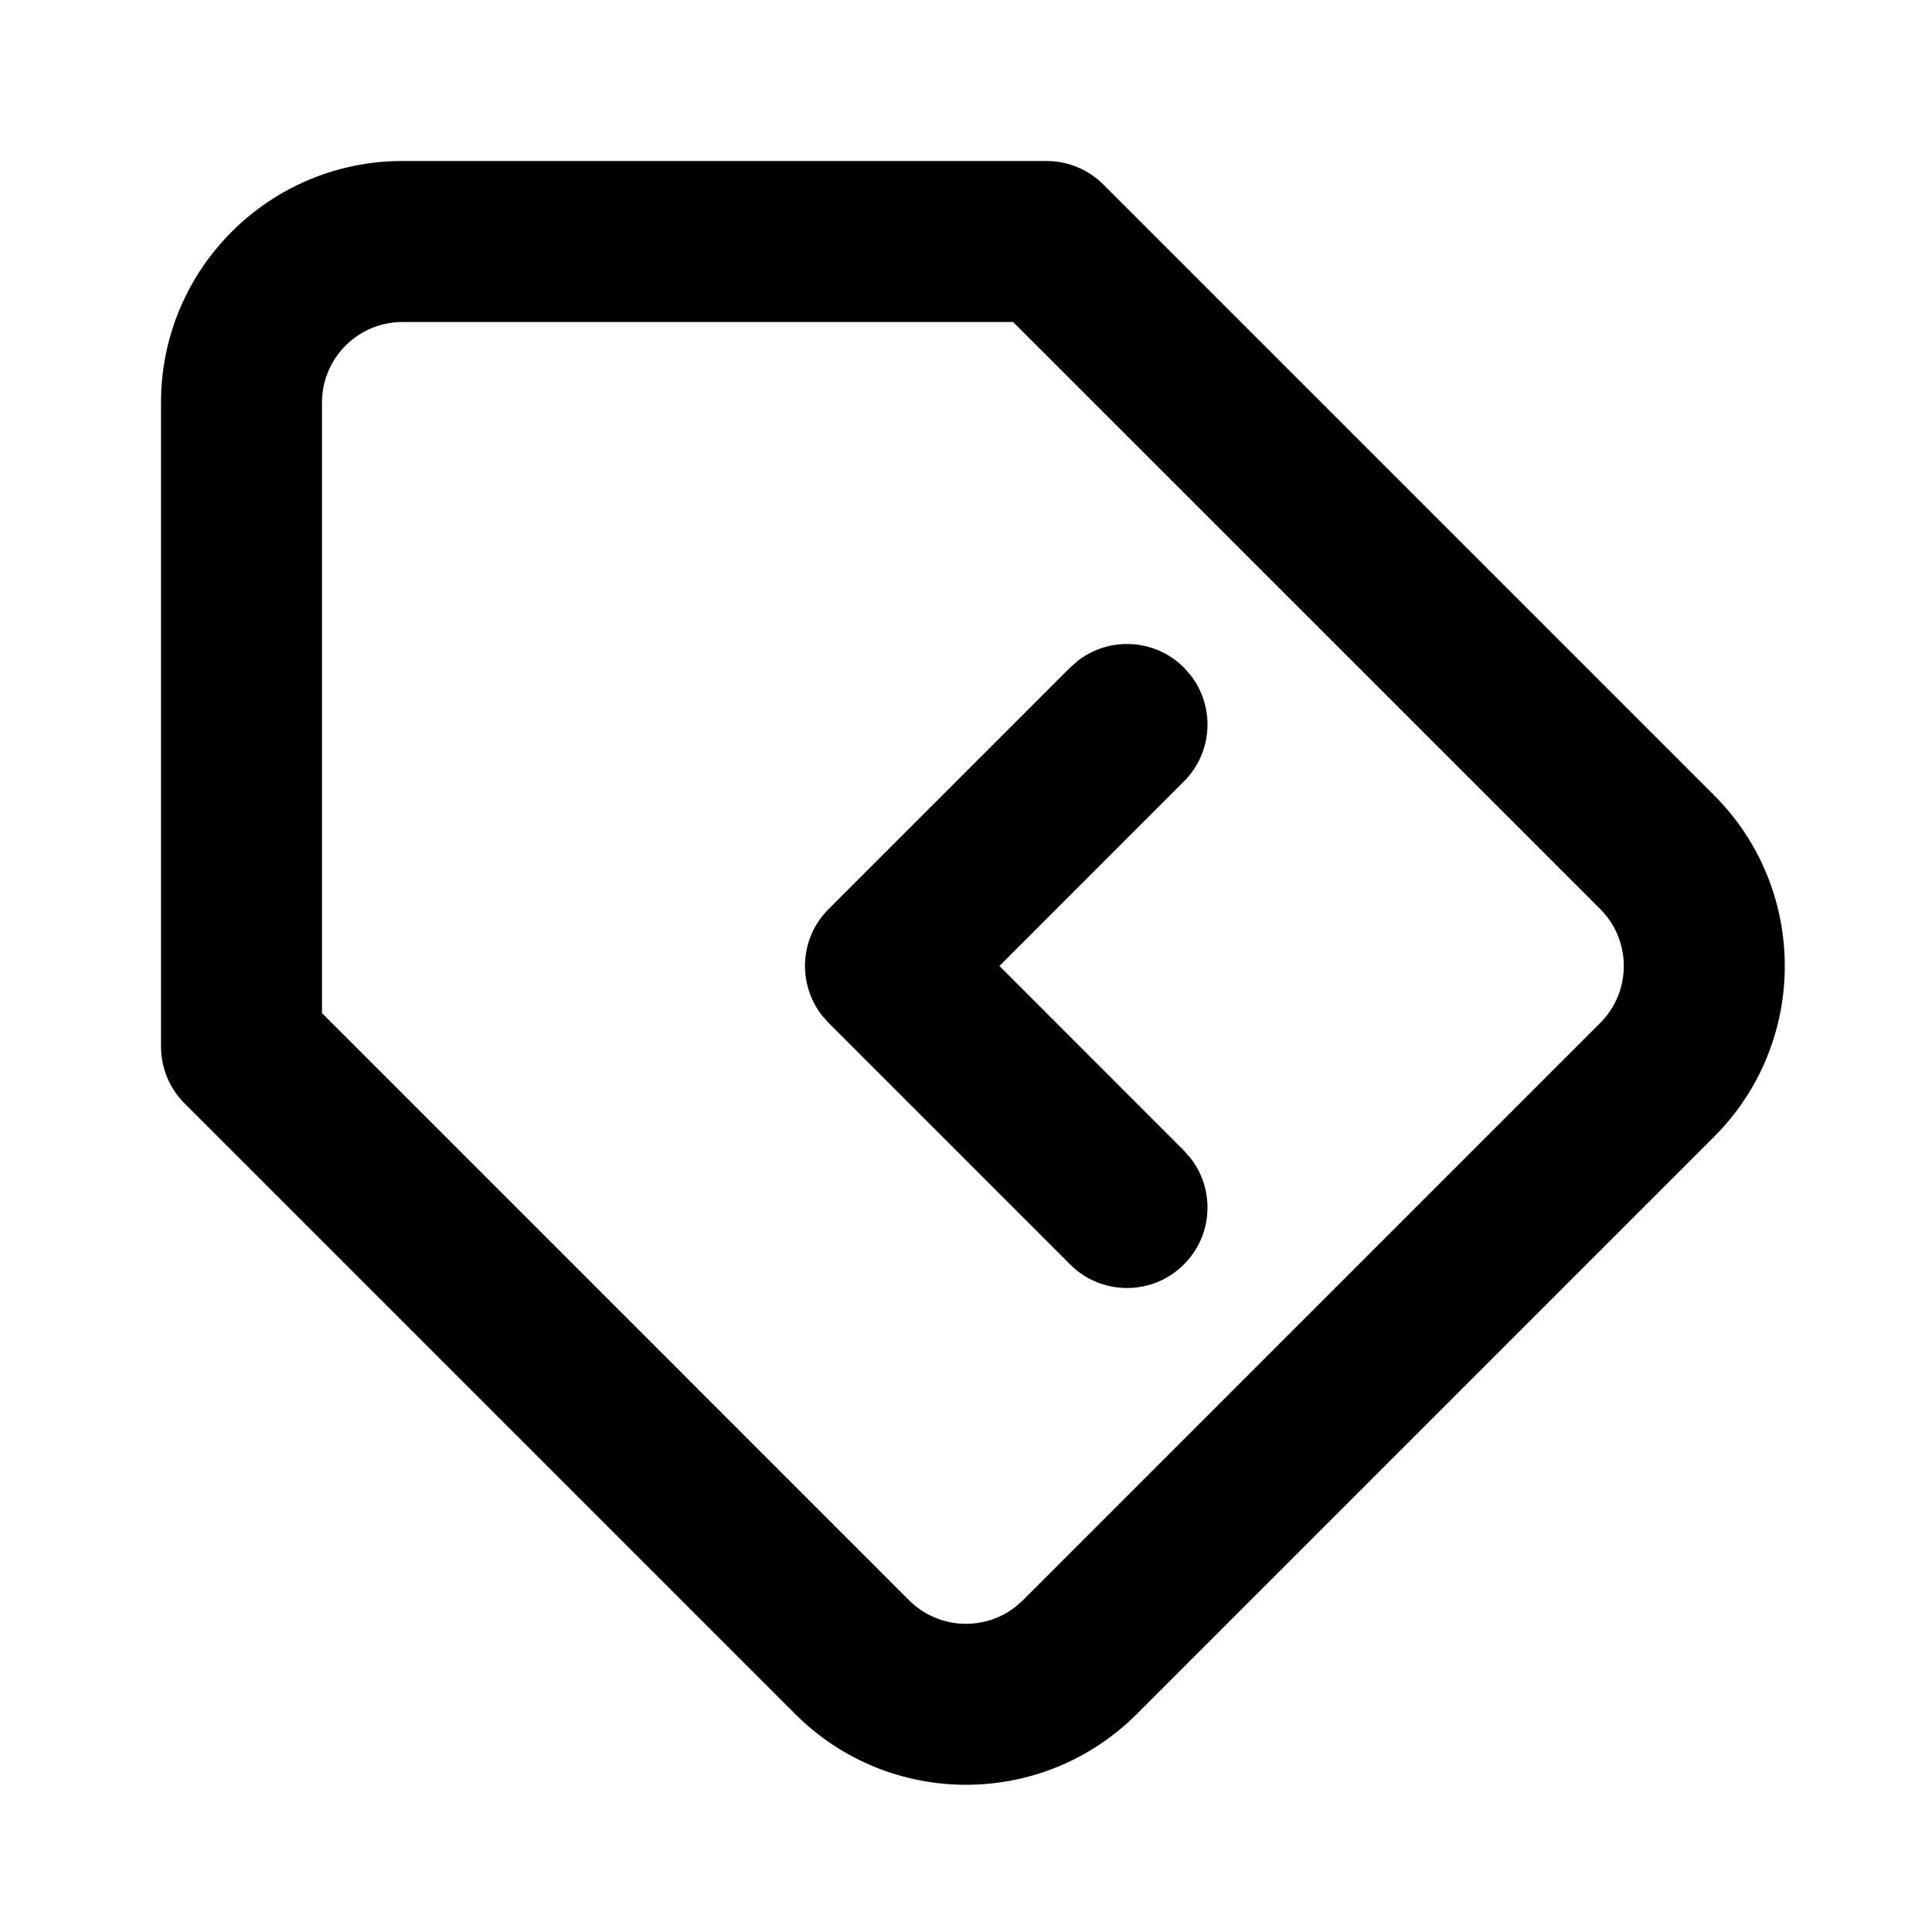 <svg xmlns="http://www.w3.org/2000/svg" width="24" height="24" viewBox="0 0 24 24">
  <path d="M13,2 C13.265,2 13.52,2.105 13.707,2.293 L13.707,2.293 L21.293,9.879 C22.464,11.05 22.464,12.95 21.293,14.121 L21.293,14.121 L14.121,21.293 C12.95,22.464 11.05,22.464 9.879,21.293 L9.879,21.293 L2.293,13.707 C2.105,13.52 2,13.265 2,13 L2,13 L2,5 C2,3.343 3.343,2 5,2 L5,2 Z M12.585,4 L5,4 C4.448,4 4,4.448 4,5 L4,5 L4,12.585 L11.293,19.879 C11.653,20.239 12.221,20.267 12.613,19.962 L12.613,19.962 L12.707,19.879 L19.879,12.707 C20.269,12.317 20.269,11.683 19.879,11.293 L19.879,11.293 L12.585,4 Z M13.387,8.21 C13.779,7.905 14.347,7.932 14.707,8.293 L14.707,8.293 L14.79,8.387 C15.095,8.779 15.068,9.347 14.707,9.707 L14.707,9.707 L12.415,12 L14.707,14.293 L14.79,14.387 C15.095,14.779 15.068,15.347 14.707,15.707 C14.317,16.098 13.683,16.098 13.293,15.707 L13.293,15.707 L10.293,12.707 L10.21,12.613 C9.905,12.221 9.932,11.653 10.293,11.293 L10.293,11.293 L13.293,8.293 Z"/>
</svg>
